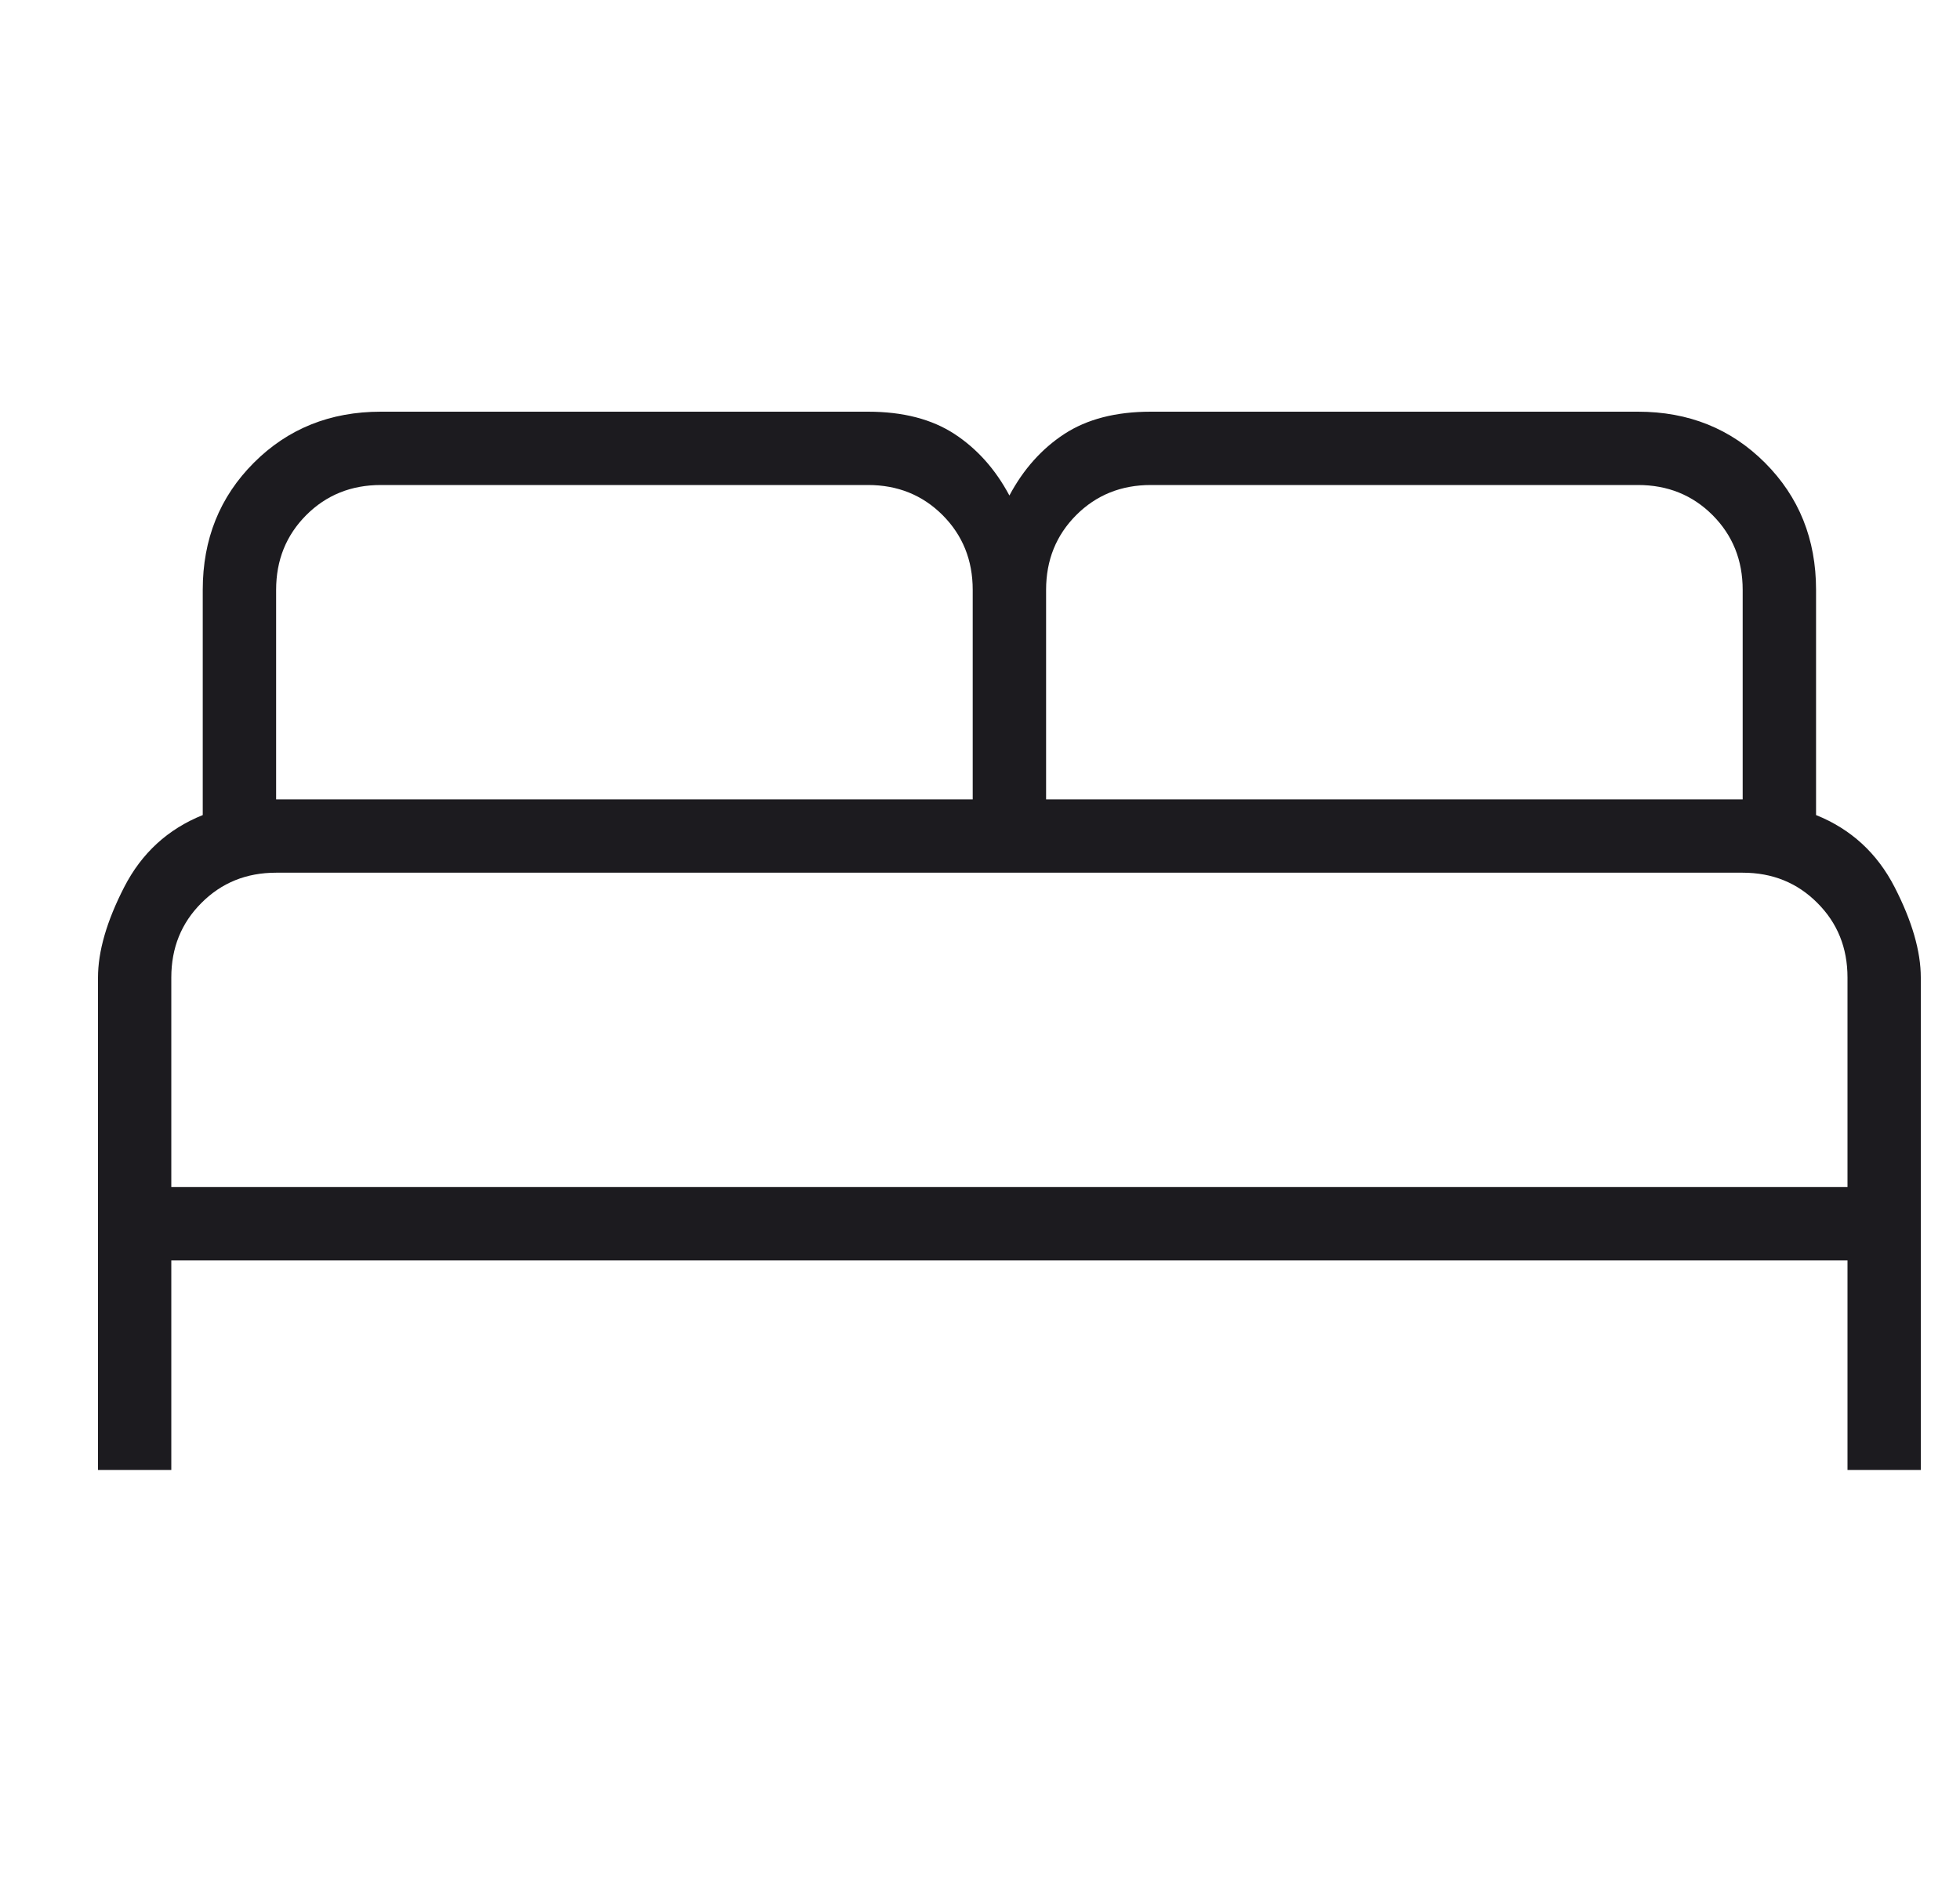 <svg width="25" height="24" viewBox="0 0 25 24" fill="none" xmlns="http://www.w3.org/2000/svg">
<g clip-path="url(#clip0_6159_12633)">
<path d="M1.25 18.746V12.466C1.25 12.132 1.361 11.747 1.584 11.313C1.807 10.879 2.141 10.573 2.586 10.394V7.522C2.586 6.876 2.803 6.336 3.238 5.901C3.672 5.467 4.212 5.25 4.858 5.25H11.071C11.517 5.25 11.884 5.345 12.174 5.534C12.463 5.723 12.697 5.985 12.875 6.319C13.053 5.985 13.287 5.723 13.576 5.534C13.866 5.345 14.233 5.25 14.679 5.25H20.892C21.538 5.25 22.078 5.467 22.512 5.901C22.947 6.336 23.164 6.876 23.164 7.522V10.394C23.609 10.573 23.943 10.879 24.166 11.313C24.389 11.747 24.5 12.132 24.5 12.466V18.746H23.565V16.073H2.185V18.746H1.25ZM13.343 10.194H22.228V7.522C22.228 7.143 22.1 6.826 21.844 6.569C21.588 6.313 21.271 6.185 20.892 6.185H14.679C14.3 6.185 13.983 6.313 13.727 6.569C13.471 6.826 13.343 7.143 13.343 7.522V10.194ZM3.522 10.194H12.407V7.522C12.407 7.143 12.279 6.826 12.023 6.569C11.767 6.313 11.45 6.185 11.071 6.185H4.858C4.479 6.185 4.162 6.313 3.906 6.569C3.65 6.826 3.522 7.143 3.522 7.522V10.194ZM2.185 15.138H23.565V12.466C23.565 12.087 23.437 11.77 23.18 11.514C22.924 11.257 22.607 11.129 22.228 11.129H3.522C3.143 11.129 2.826 11.257 2.57 11.514C2.313 11.77 2.185 12.087 2.185 12.466V15.138Z" fill="#1C1B1F"/>
</g>
<defs>
<clipPath id="clip0_6159_12633">
<rect width="24" height="24" fill="white" transform="translate(0.5)"/>
</clipPath>
</defs>
</svg>
